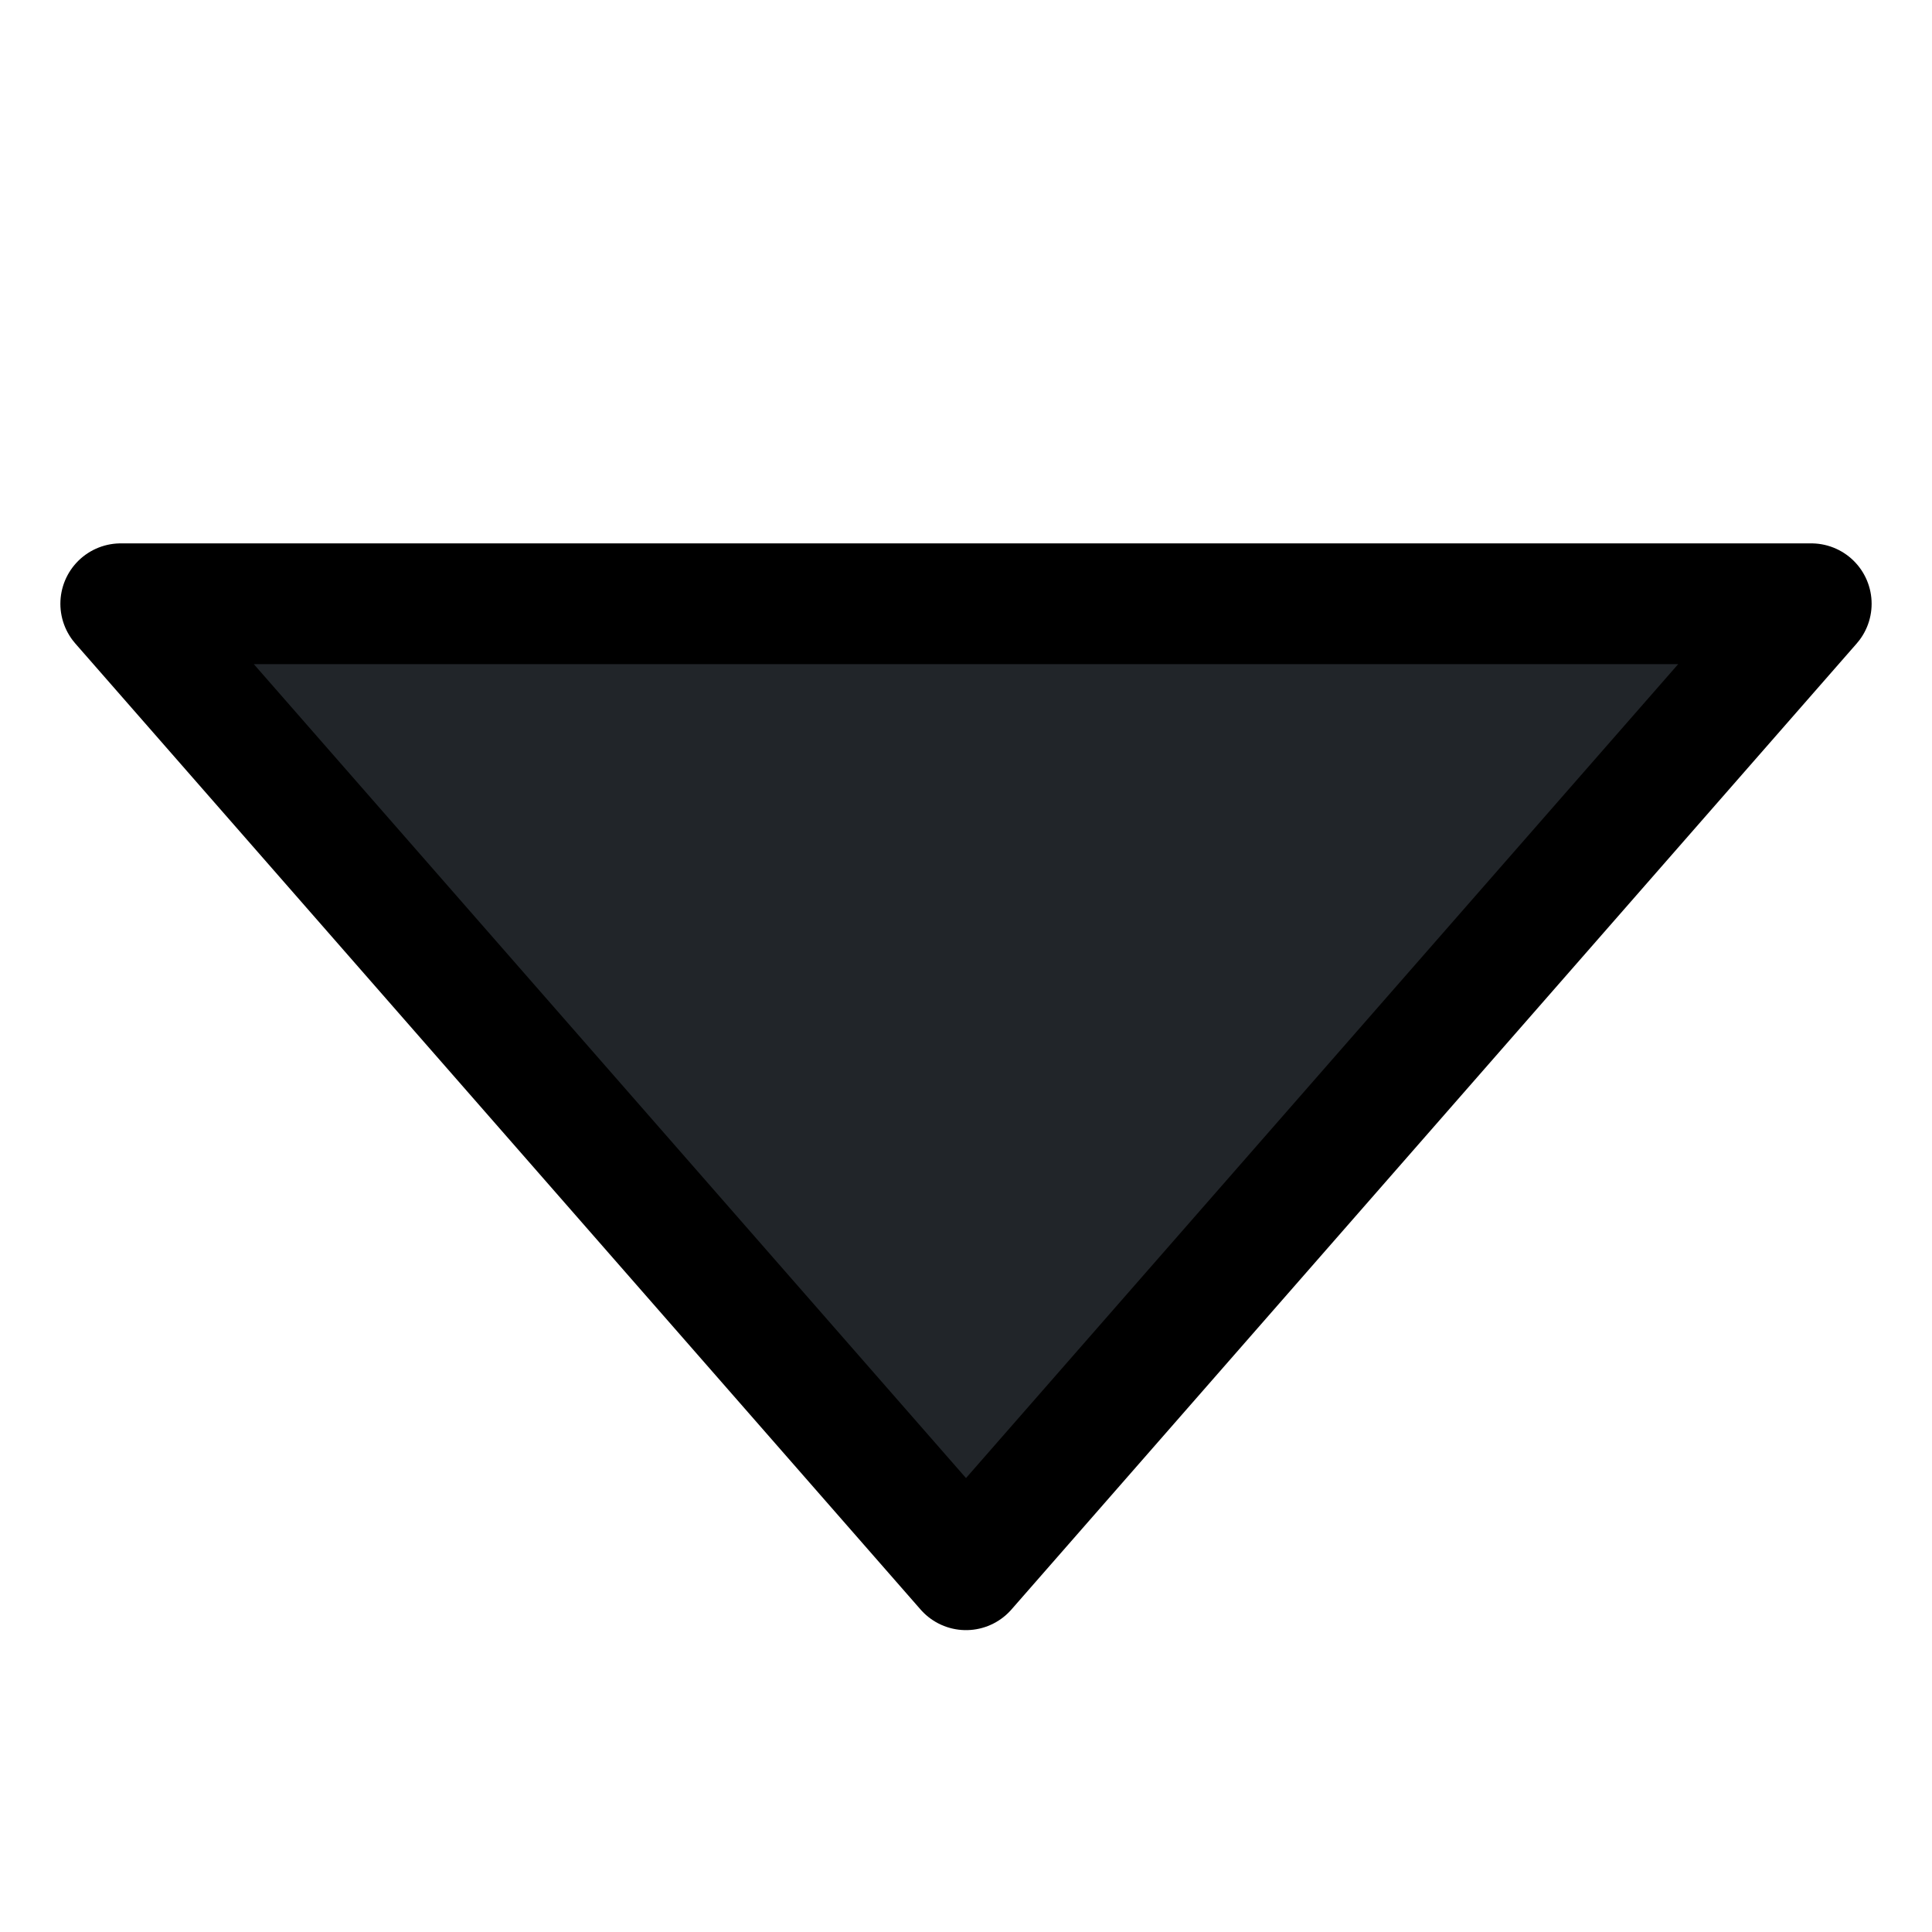 <svg id="i-caret-bottom" xmlns="http://www.w3.org/2000/svg" viewBox="0 0 32 32" width="8" height="8" fill="none" stroke="currentcolor" stroke-linecap="round" stroke-linejoin="round" stroke-width="2">
    <path fill="#212529" d="M30 10 L16 26 2 10 Z" />
</svg>